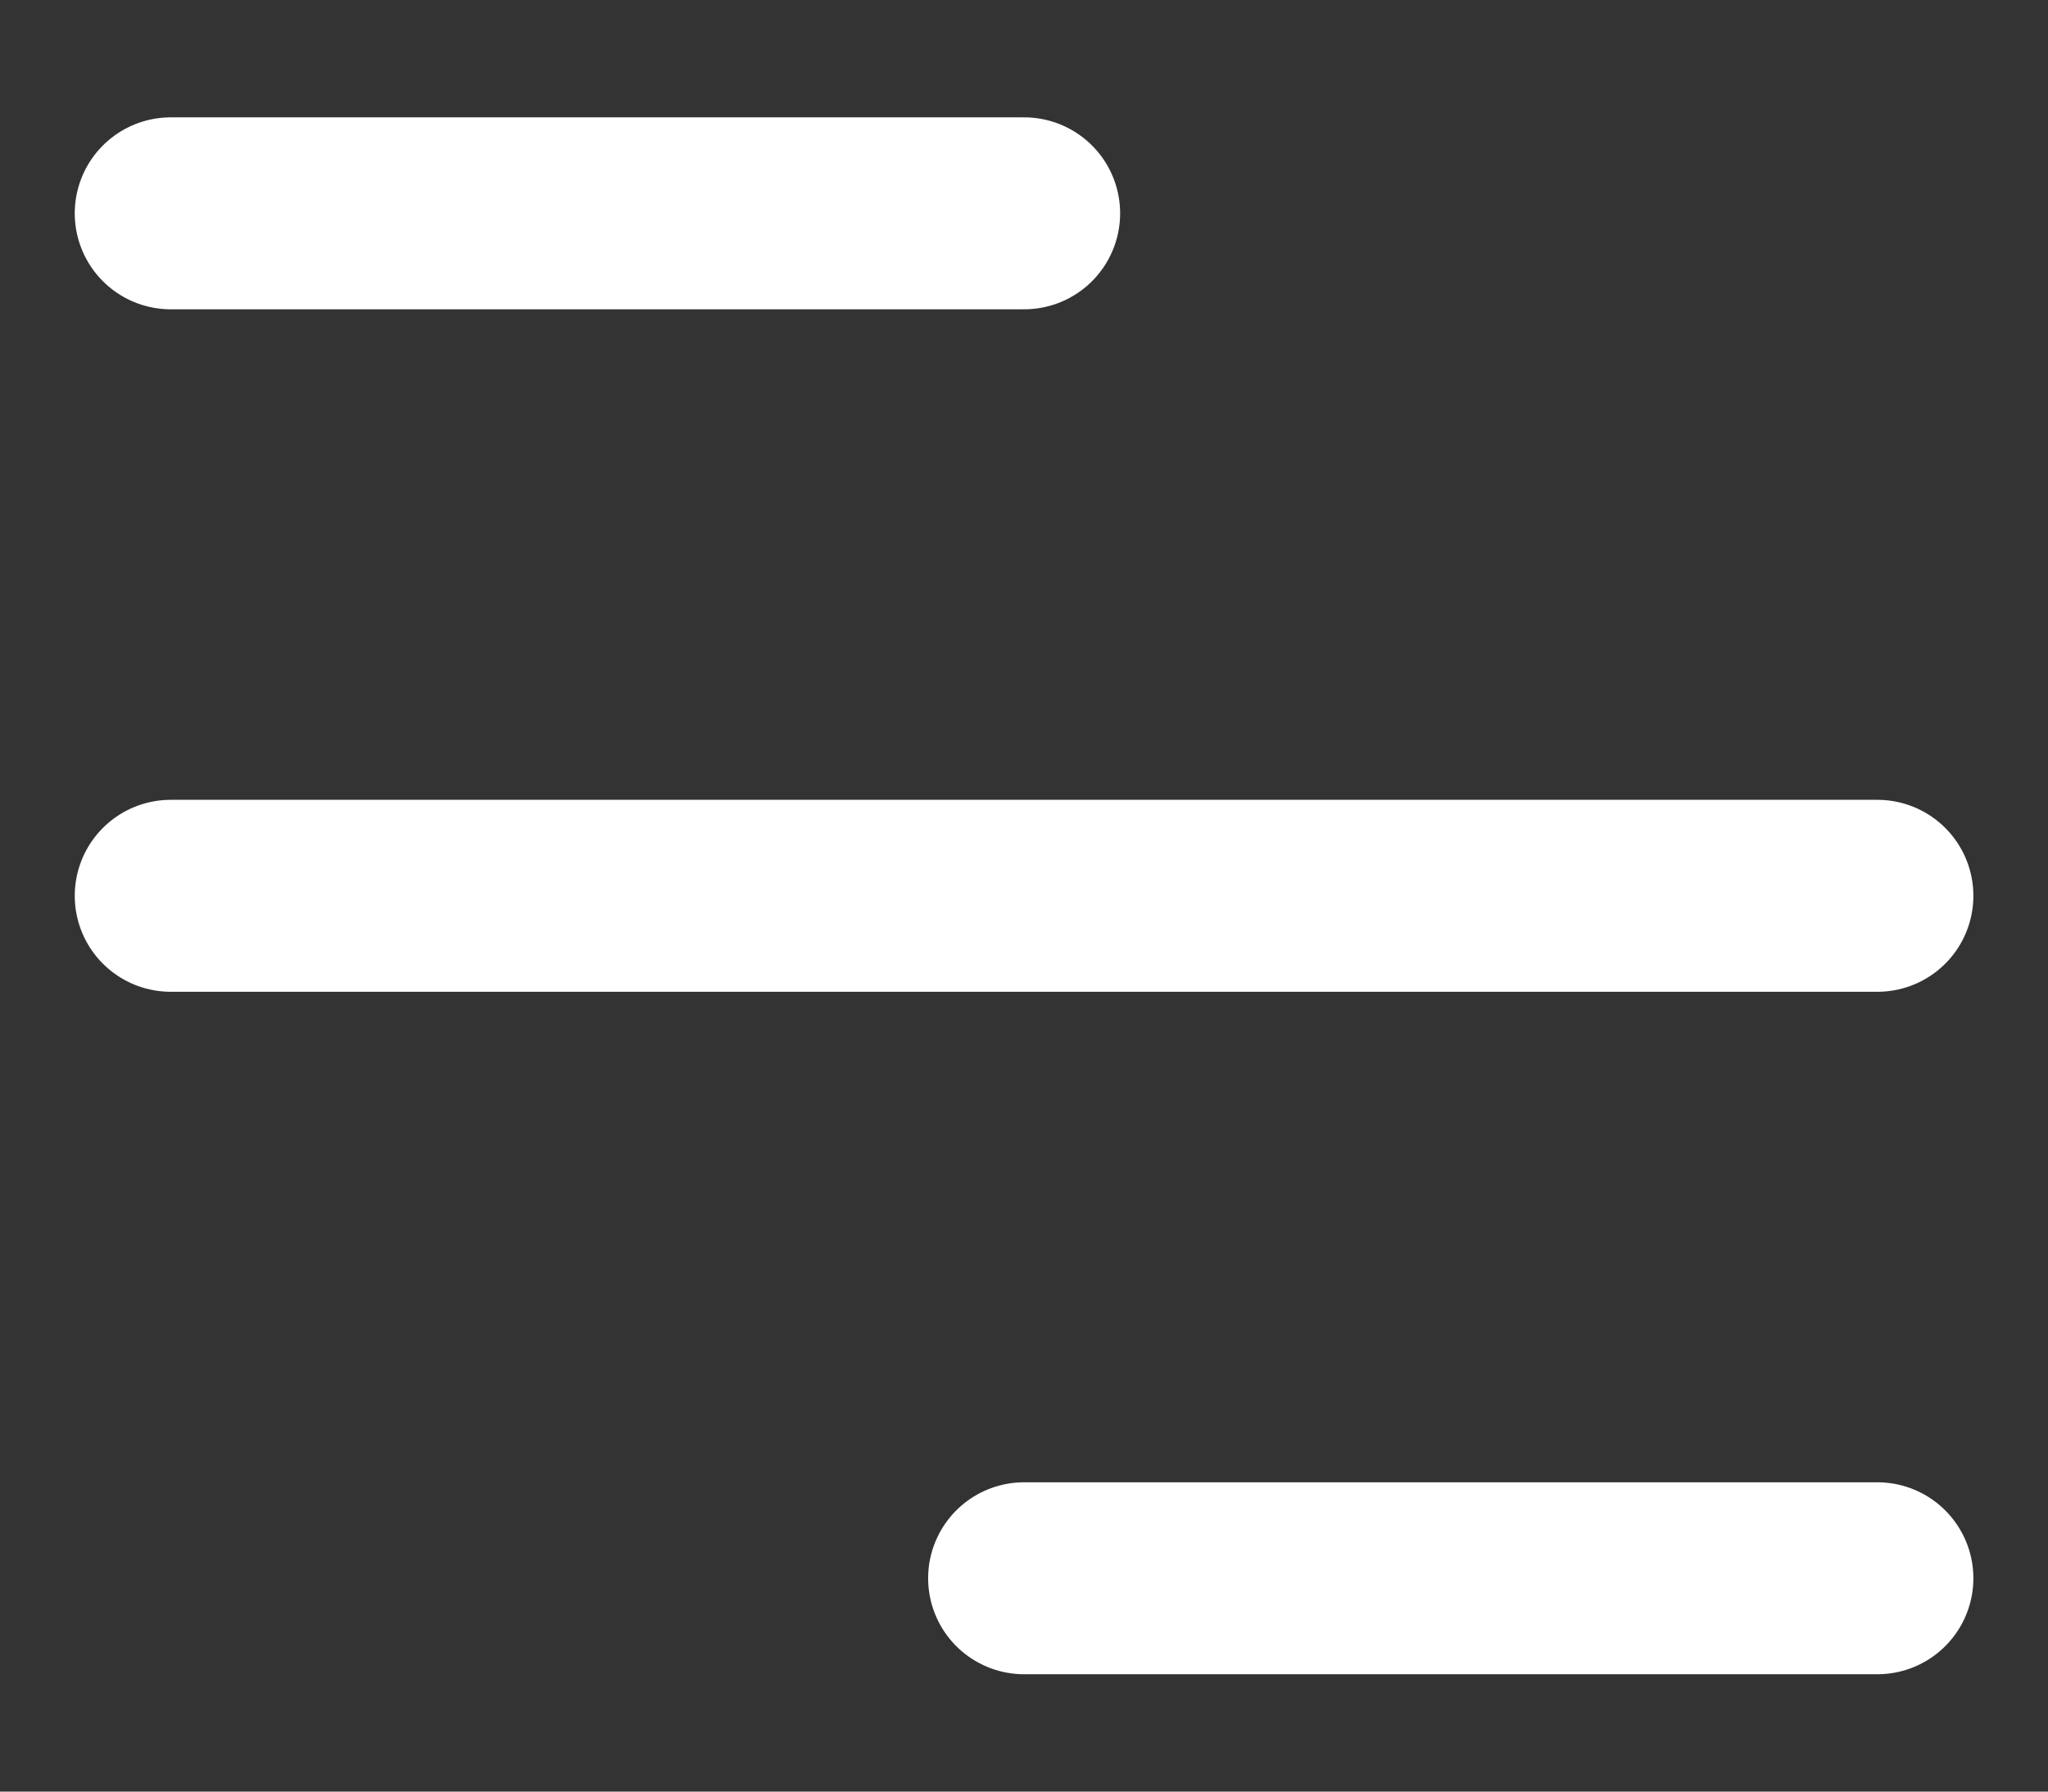 <svg width="16" height="14" viewBox="0 0 16 14" fill="none" xmlns="http://www.w3.org/2000/svg">
<rect x="0" y="0" width="16" height="14" fill="#333333" stroke="none"/>
<path d="M1.334 1.667H8.001M1.334 7H14.667M8.001 12.333H14.667" stroke="white" stroke-width="1.5" stroke-linecap="round"/>
</svg>
